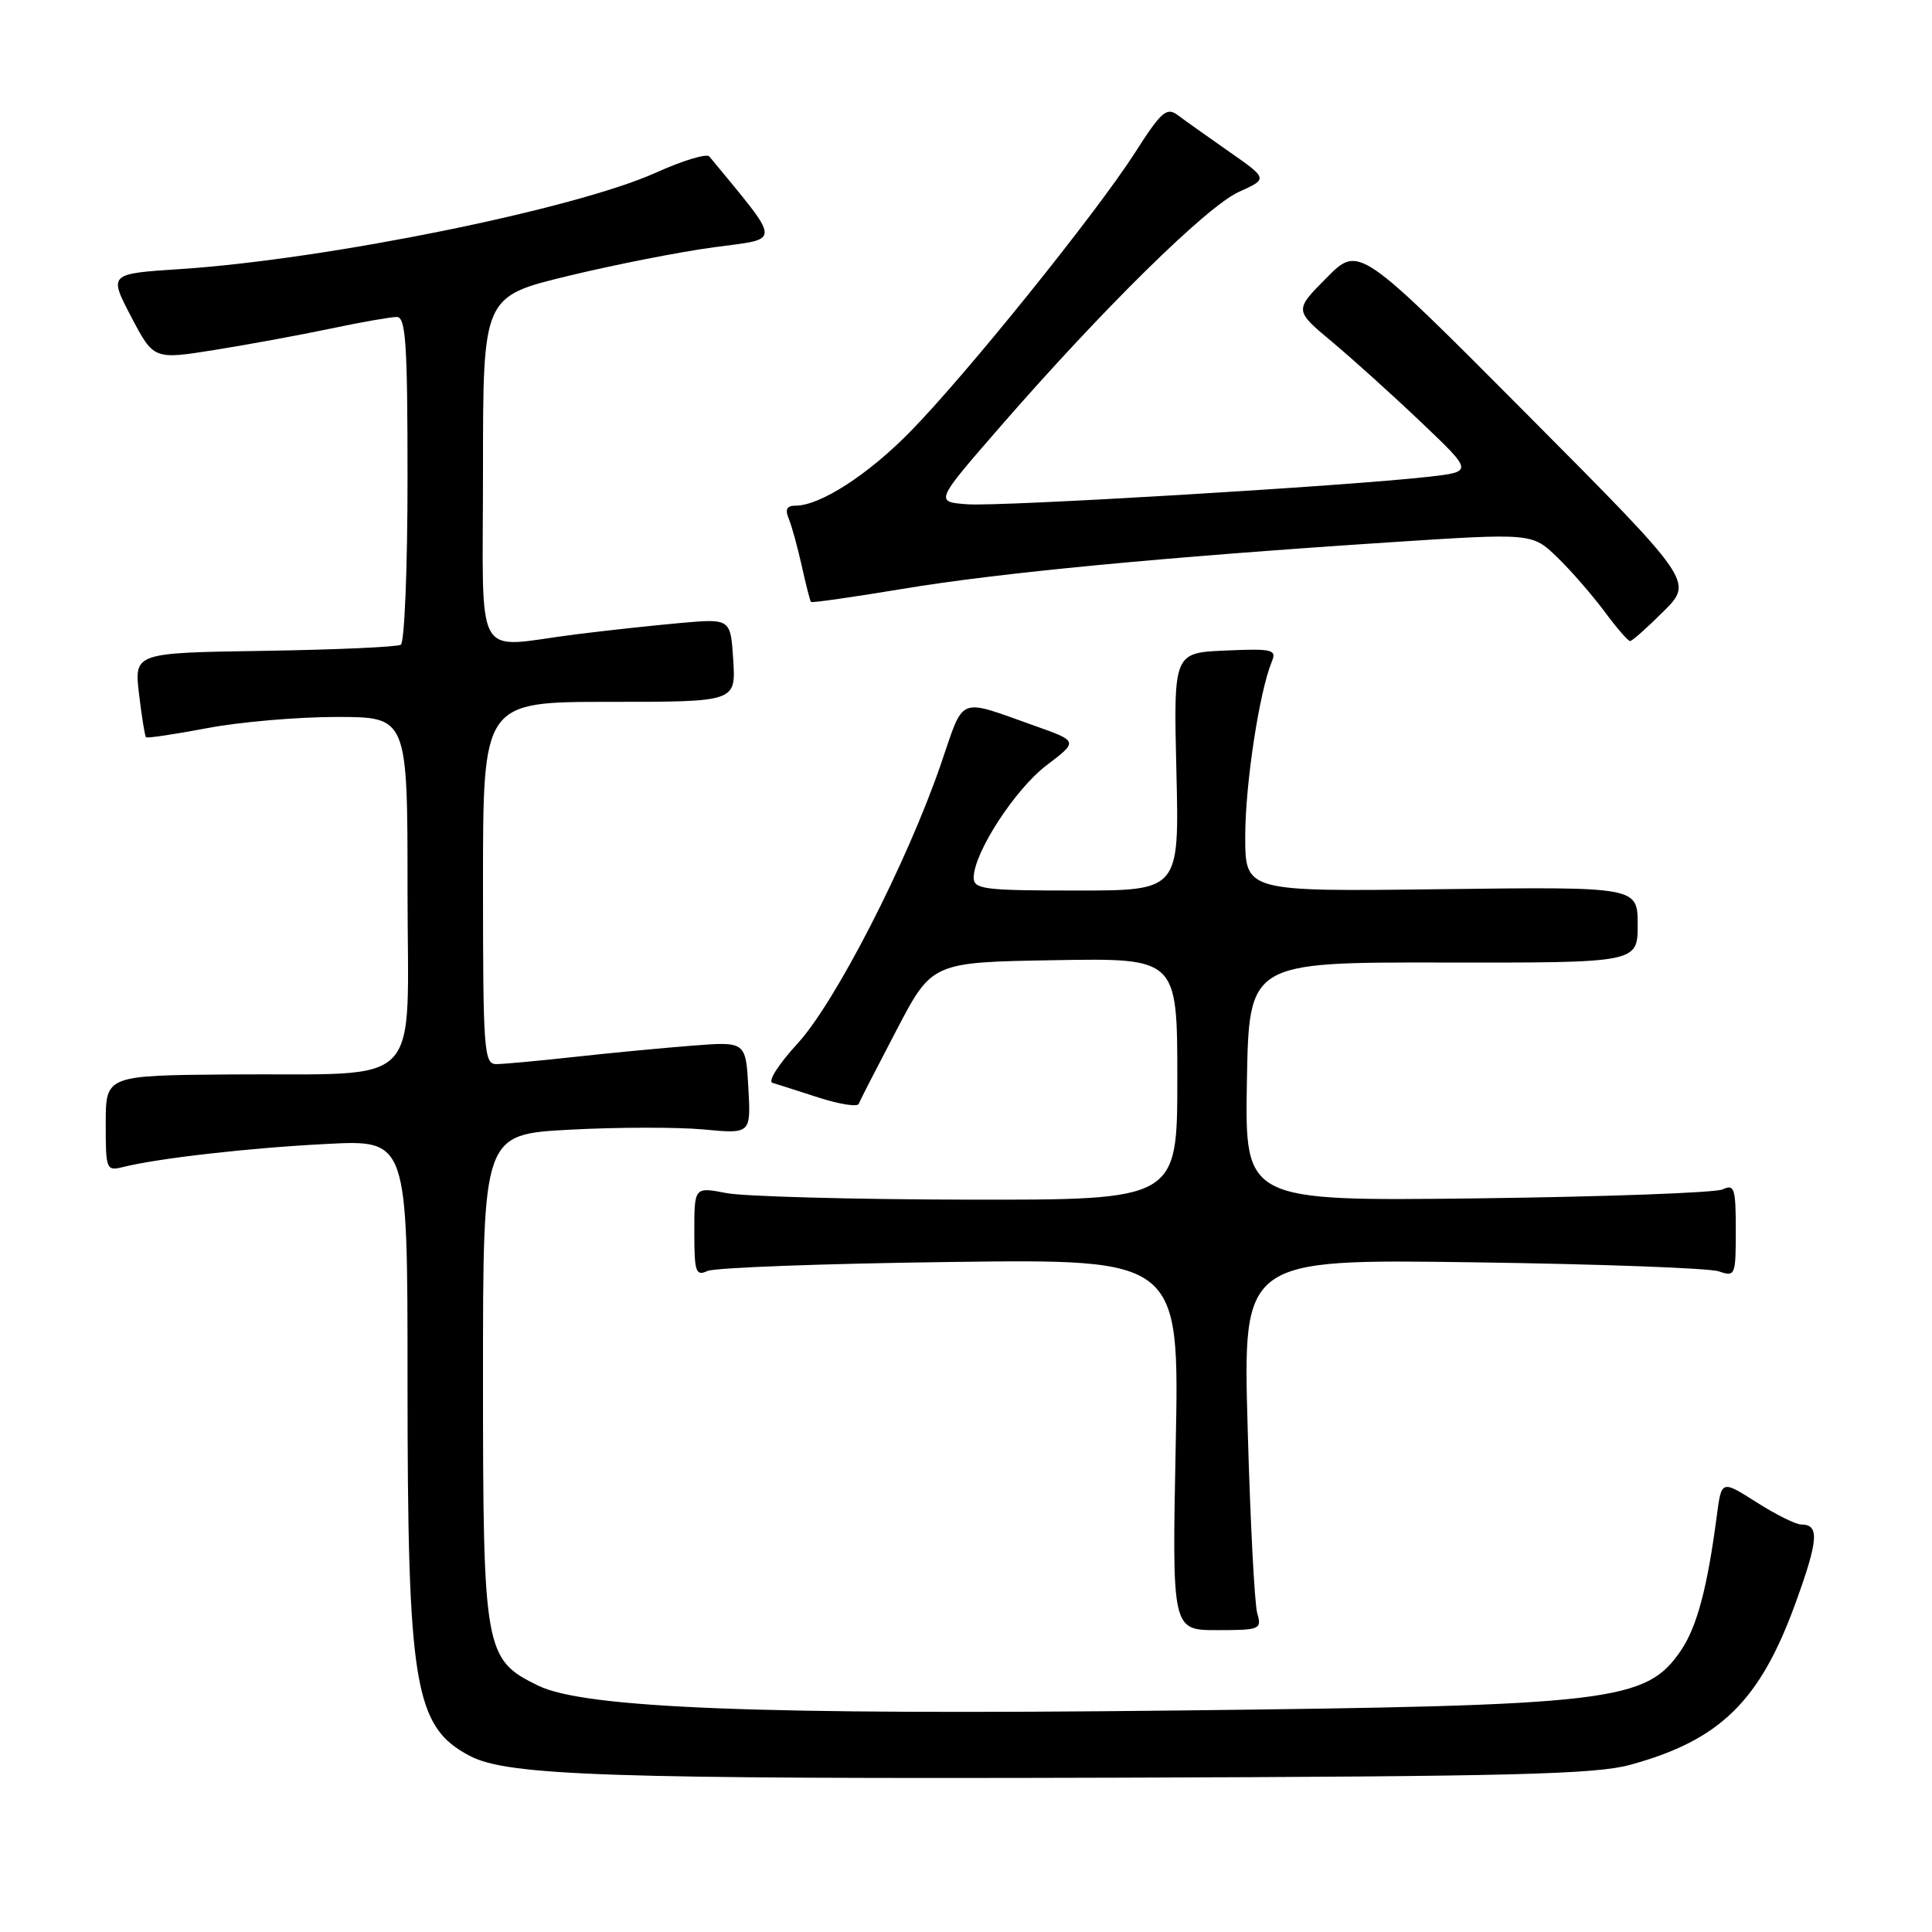 <?xml version="1.0" encoding="UTF-8" standalone="no"?>
<!DOCTYPE svg PUBLIC "-//W3C//DTD SVG 1.1//EN" "http://www.w3.org/Graphics/SVG/1.1/DTD/svg11.dtd" >
<svg xmlns="http://www.w3.org/2000/svg" xmlns:xlink="http://www.w3.org/1999/xlink" version="1.1" viewBox="0 0 256 256">
 <g >
 <path fill="currentColor"
d=" M 216.00 233.85 C 227.95 230.58 233.22 225.41 237.96 212.30 C 240.97 203.98 241.10 202.00 238.64 202.00 C 237.95 202.00 235.30 200.68 232.75 199.06 C 228.11 196.11 228.11 196.11 227.49 200.81 C 226.23 210.43 224.85 215.59 222.71 218.73 C 218.09 225.48 213.66 226.00 156.00 226.65 C 100.77 227.27 77.45 226.36 71.30 223.35 C 64.20 219.89 64.00 218.76 64.00 182.40 C 64.00 150.31 64.00 150.31 75.49 149.69 C 81.81 149.35 89.80 149.34 93.24 149.66 C 99.50 150.25 99.50 150.25 99.16 144.12 C 98.82 138.00 98.82 138.00 91.66 138.56 C 87.72 138.87 80.67 139.54 76.00 140.06 C 71.33 140.57 66.71 141.00 65.75 141.00 C 64.13 141.00 64.00 139.19 64.00 117.00 C 64.00 93.00 64.00 93.00 80.75 93.00 C 97.50 93.00 97.50 93.00 97.16 87.48 C 96.81 81.96 96.81 81.96 90.16 82.55 C 86.50 82.88 80.20 83.56 76.18 84.07 C 62.56 85.80 64.00 88.39 64.00 62.15 C 64.00 39.30 64.00 39.30 75.25 36.57 C 81.44 35.07 90.19 33.35 94.70 32.75 C 103.62 31.55 103.67 32.50 93.99 20.73 C 93.65 20.31 90.47 21.27 86.93 22.87 C 76.22 27.70 43.40 34.36 23.95 35.65 C 14.40 36.27 14.40 36.27 17.38 41.97 C 20.37 47.66 20.37 47.66 28.44 46.37 C 32.87 45.66 39.79 44.39 43.82 43.54 C 47.84 42.69 51.78 42.00 52.57 42.00 C 53.77 42.00 54.00 45.48 54.00 63.44 C 54.00 75.23 53.60 85.13 53.11 85.43 C 52.63 85.73 44.48 86.09 35.01 86.24 C 17.78 86.50 17.78 86.50 18.42 91.95 C 18.78 94.95 19.19 97.53 19.35 97.69 C 19.51 97.84 23.14 97.30 27.41 96.49 C 31.68 95.67 39.41 95.00 44.59 95.00 C 54.00 95.00 54.00 95.00 54.00 117.95 C 54.00 144.83 56.57 142.17 30.45 142.37 C 14.01 142.50 14.01 142.50 14.01 148.86 C 14.00 154.95 14.09 155.19 16.25 154.65 C 20.98 153.47 32.92 152.11 43.25 151.58 C 54.00 151.02 54.00 151.02 54.00 182.83 C 54.00 223.47 54.88 228.78 62.26 232.67 C 67.27 235.30 80.67 235.75 148.50 235.55 C 200.23 235.39 211.41 235.11 216.00 233.85 Z  M 166.59 213.75 C 166.23 212.51 165.66 201.45 165.32 189.17 C 164.69 166.84 164.69 166.84 195.09 167.26 C 211.82 167.49 226.51 168.03 227.75 168.46 C 229.93 169.21 230.00 169.03 230.00 163.01 C 230.00 157.44 229.82 156.87 228.25 157.60 C 227.29 158.05 212.65 158.58 195.72 158.79 C 164.95 159.15 164.95 159.15 165.22 143.33 C 165.50 127.50 165.50 127.50 191.25 127.54 C 217.00 127.58 217.00 127.58 217.00 122.54 C 217.00 117.50 217.00 117.50 191.00 117.82 C 165.00 118.15 165.00 118.15 165.00 110.82 C 165.00 103.93 166.86 91.70 168.51 87.70 C 169.19 86.06 168.66 85.93 162.38 86.20 C 155.50 86.50 155.50 86.50 155.88 102.25 C 156.26 118.00 156.26 118.00 142.63 118.00 C 130.31 118.00 129.00 117.83 129.02 116.25 C 129.07 112.94 134.51 104.57 138.68 101.40 C 142.87 98.22 142.87 98.22 137.18 96.20 C 126.74 92.50 127.83 92.06 124.67 101.26 C 120.18 114.32 110.64 132.91 105.64 138.32 C 103.20 140.97 101.71 143.29 102.35 143.48 C 102.98 143.67 105.75 144.55 108.49 145.44 C 111.24 146.32 113.62 146.70 113.78 146.27 C 113.94 145.85 116.20 141.45 118.79 136.50 C 123.50 127.50 123.50 127.50 139.75 127.23 C 156.00 126.95 156.00 126.95 156.00 142.98 C 156.00 159.00 156.00 159.00 128.25 158.96 C 112.99 158.93 98.59 158.54 96.25 158.09 C 92.00 157.27 92.00 157.27 92.00 163.24 C 92.00 168.57 92.19 169.13 93.75 168.41 C 94.71 167.97 109.18 167.43 125.89 167.22 C 156.28 166.82 156.28 166.82 155.79 191.41 C 155.30 216.00 155.30 216.00 161.27 216.00 C 166.98 216.00 167.21 215.90 166.59 213.75 Z  M 220.44 81.00 C 224.38 77.06 224.38 77.06 202.22 54.78 C 180.05 32.50 180.05 32.50 175.78 36.81 C 171.50 41.12 171.50 41.12 176.50 45.29 C 179.25 47.59 184.58 52.40 188.35 55.99 C 195.19 62.50 195.19 62.50 189.35 63.17 C 178.55 64.40 132.55 67.15 128.18 66.82 C 123.87 66.50 123.87 66.50 132.57 56.50 C 146.16 40.88 159.92 27.34 164.15 25.43 C 168.01 23.69 168.01 23.69 162.87 20.10 C 160.04 18.12 156.97 15.94 156.05 15.25 C 154.58 14.16 153.87 14.79 150.38 20.25 C 145.29 28.21 127.94 49.75 120.56 57.25 C 115.00 62.92 108.66 67.00 105.43 67.00 C 104.25 67.00 103.99 67.50 104.52 68.75 C 104.92 69.71 105.69 72.53 106.24 75.00 C 106.79 77.47 107.33 79.62 107.46 79.76 C 107.58 79.90 113.04 79.12 119.59 78.03 C 132.36 75.90 154.11 73.83 184.26 71.85 C 203.02 70.63 203.02 70.63 206.35 73.85 C 208.18 75.62 210.98 78.85 212.59 81.01 C 214.19 83.18 215.72 84.95 216.00 84.94 C 216.28 84.94 218.27 83.16 220.44 81.00 Z "/>
</g>
</svg>
